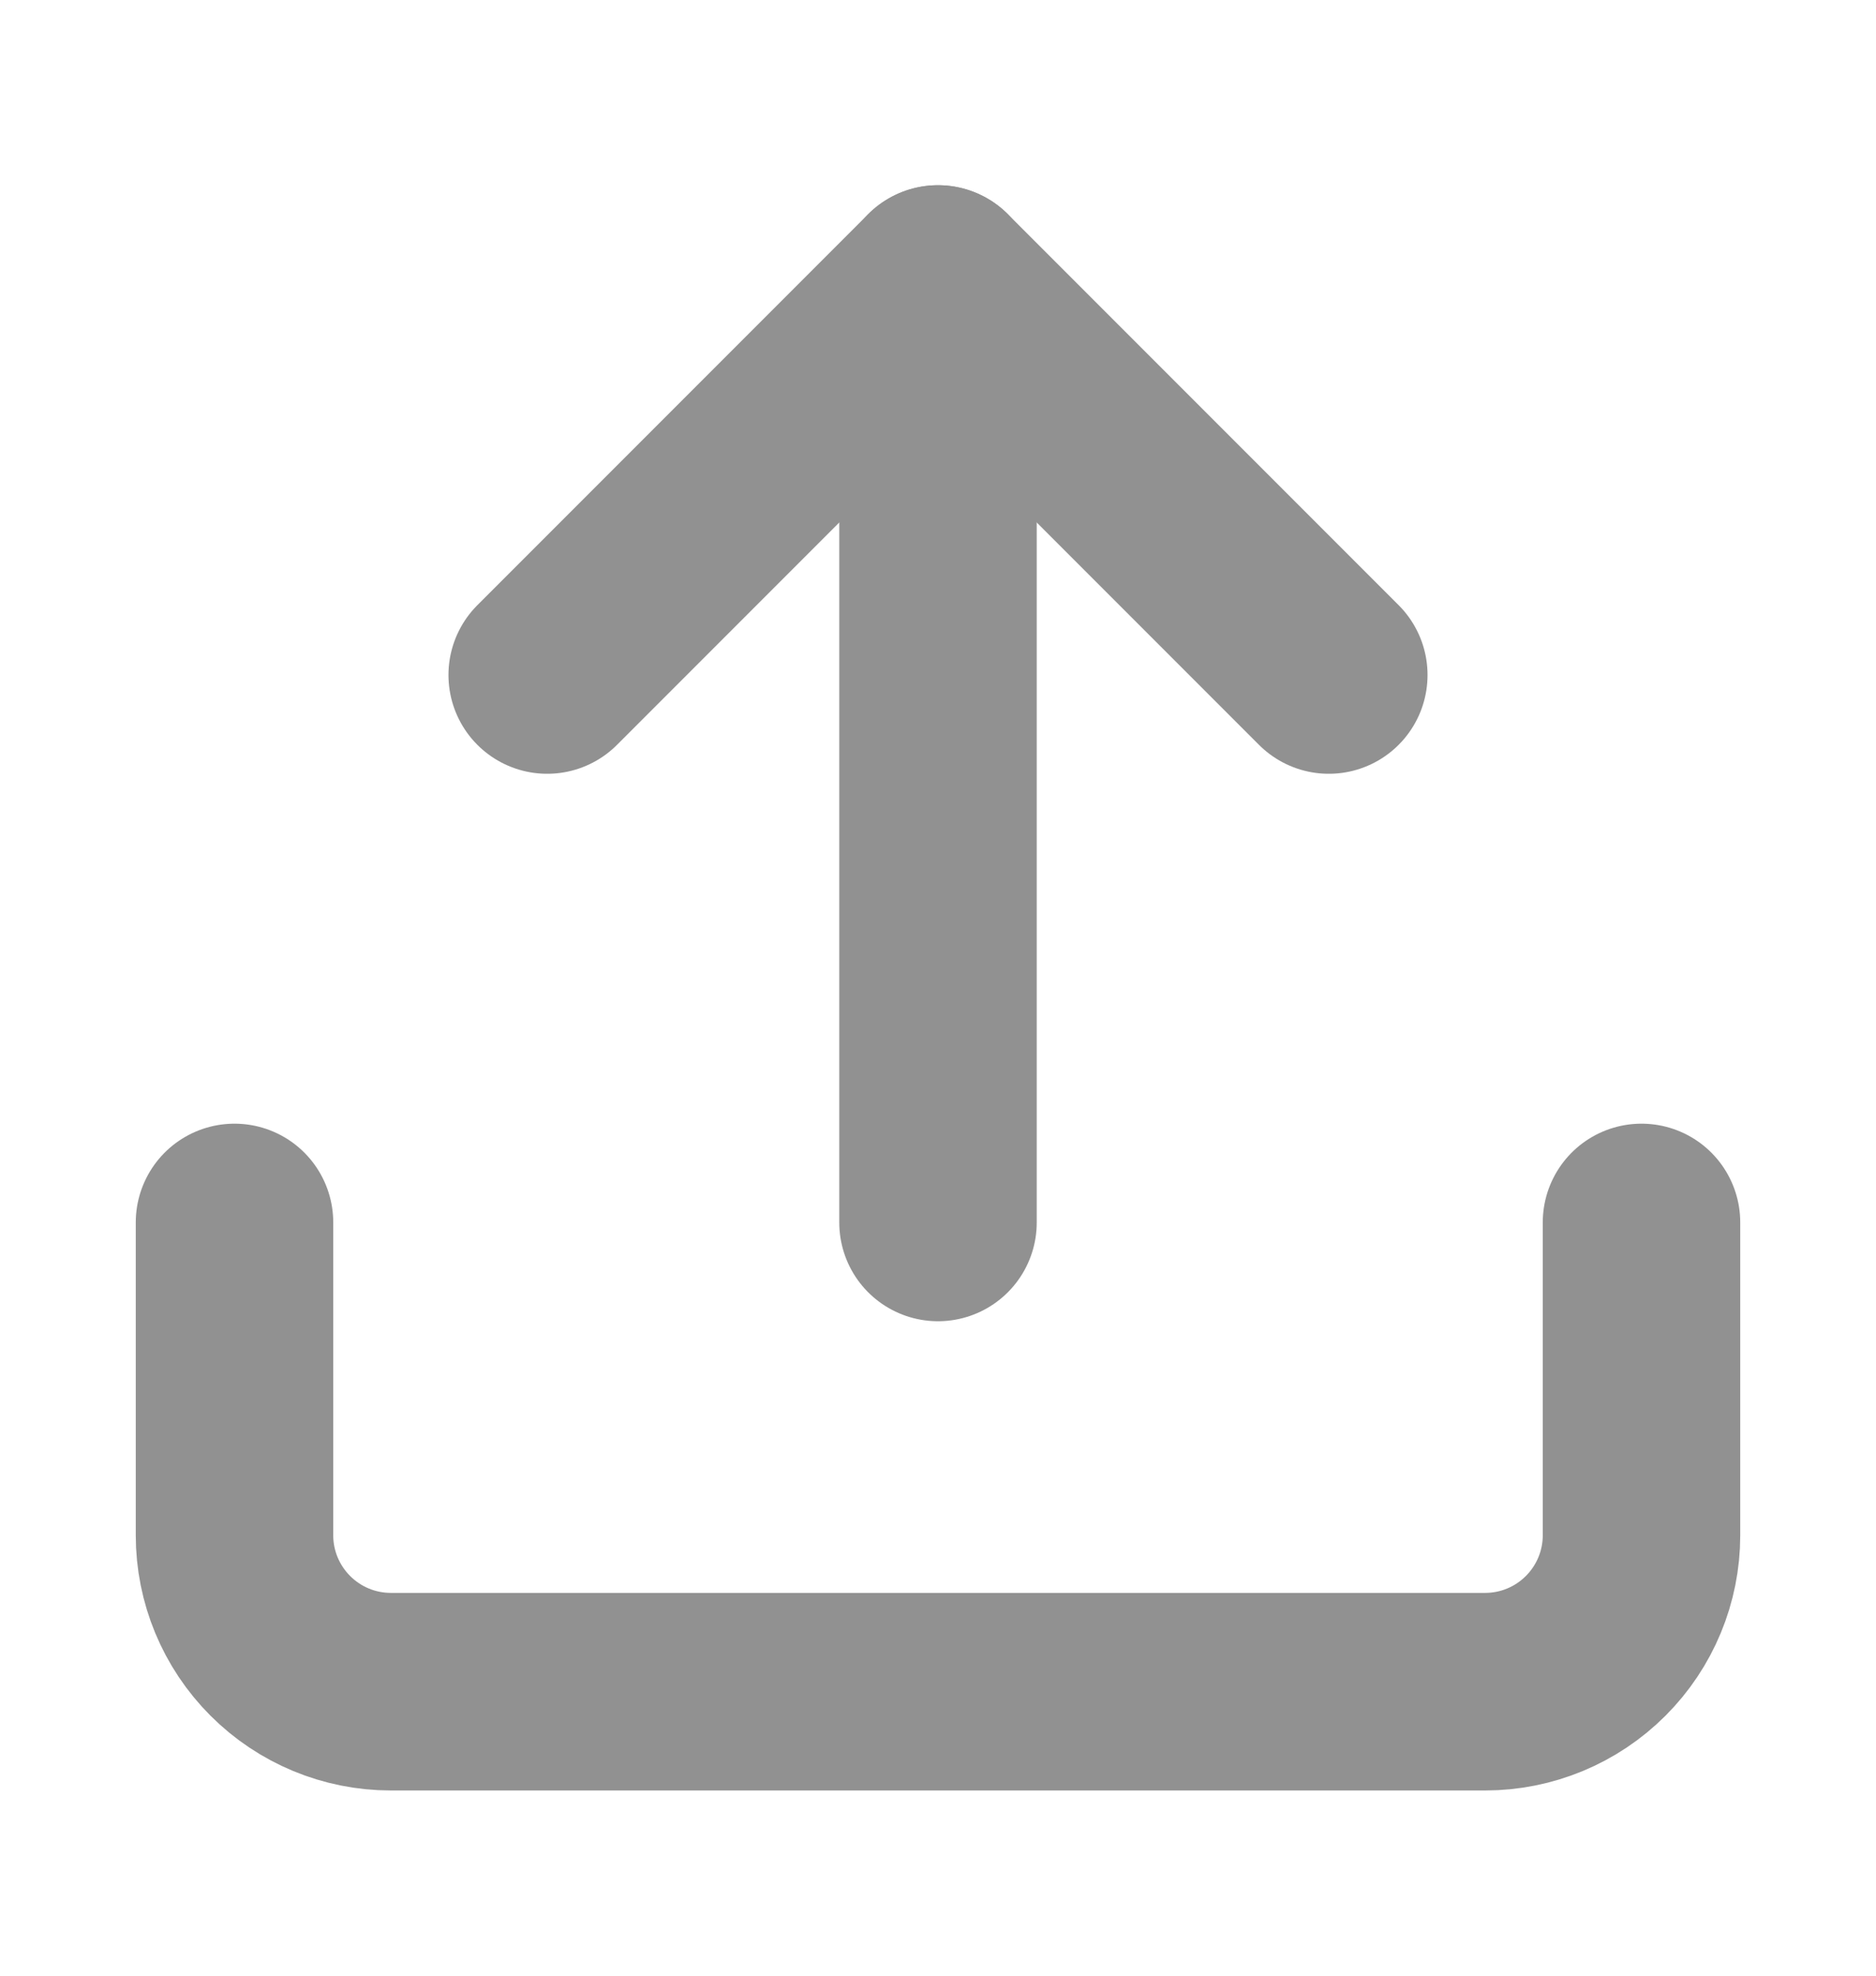 <svg width="19" height="20" viewBox="0 0 19 20" fill="none" xmlns="http://www.w3.org/2000/svg">
<path d="M16.625 12.375V15.542C16.625 15.962 16.458 16.364 16.161 16.661C15.864 16.958 15.462 17.125 15.042 17.125H3.958C3.538 17.125 3.136 16.958 2.839 16.661C2.542 16.364 2.375 15.962 2.375 15.542V12.375" stroke="#919191" stroke-width="2" stroke-linecap="round" stroke-linejoin="round"/>
<path d="M13.458 6.833L9.5 2.875L5.542 6.833" stroke="#919191" stroke-width="2" stroke-linecap="round" stroke-linejoin="round"/>
<path d="M9.5 2.875V12.375" stroke="#919191" stroke-width="2" stroke-linecap="round" stroke-linejoin="round"/>
</svg>
